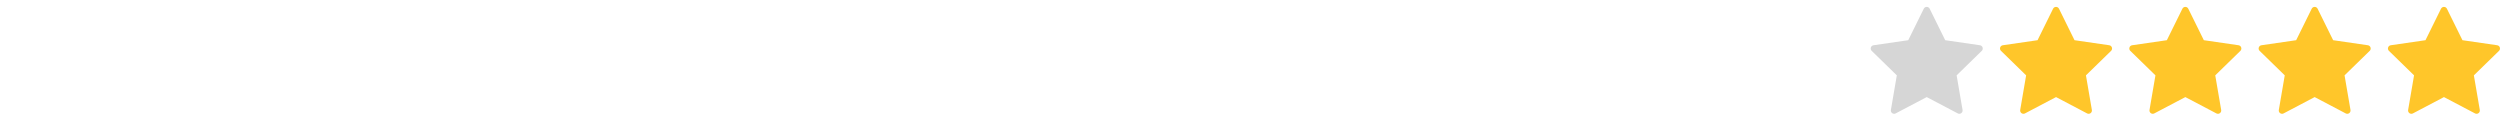 <svg width="290" height="14" viewBox="0 0 290 14" fill="none" xmlns="http://www.w3.org/2000/svg">
<g clip-path="url(#clip0_3583_273)">
<path d="M229.981 5.508C229.937 5.37 229.817 5.27 229.674 5.249L225.644 4.663L223.842 1.012C223.777 0.882 223.645 0.799 223.5 0.799C223.355 0.799 223.223 0.882 223.158 1.012L221.356 4.663L217.326 5.249C217.183 5.27 217.063 5.37 217.019 5.508C216.974 5.646 217.011 5.798 217.115 5.899L220.031 8.741L219.343 12.755C219.318 12.898 219.377 13.042 219.494 13.128C219.561 13.176 219.639 13.2 219.718 13.2C219.779 13.2 219.84 13.186 219.895 13.157L223.5 11.261L227.104 13.156C227.233 13.224 227.388 13.213 227.506 13.128C227.623 13.042 227.682 12.898 227.657 12.755L226.969 8.741L229.885 5.899C229.989 5.798 230.026 5.646 229.981 5.508Z" fill="#D6D6D6"/>
</g>
<g clip-path="url(#clip1_3583_273)">
<path d="M244.981 5.508C244.937 5.37 244.817 5.27 244.674 5.249L240.644 4.663L238.842 1.012C238.777 0.882 238.645 0.799 238.5 0.799C238.355 0.799 238.223 0.882 238.158 1.012L236.356 4.663L232.326 5.249C232.183 5.27 232.063 5.37 232.019 5.508C231.974 5.646 232.011 5.798 232.115 5.899L235.031 8.741L234.343 12.755C234.318 12.898 234.377 13.042 234.494 13.128C234.561 13.176 234.639 13.2 234.718 13.2C234.779 13.2 234.84 13.186 234.895 13.157L238.5 11.261L242.104 13.156C242.233 13.224 242.388 13.213 242.506 13.128C242.623 13.042 242.682 12.898 242.657 12.755L241.969 8.741L244.885 5.899C244.989 5.798 245.026 5.646 244.981 5.508Z" fill="#FFC62A"/>
</g>
<g clip-path="url(#clip2_3583_273)">
<path d="M259.981 5.508C259.937 5.37 259.817 5.27 259.674 5.249L255.644 4.663L253.842 1.012C253.777 0.882 253.645 0.799 253.5 0.799C253.355 0.799 253.223 0.882 253.158 1.012L251.356 4.663L247.326 5.249C247.183 5.27 247.063 5.37 247.019 5.508C246.974 5.646 247.011 5.798 247.115 5.899L250.031 8.741L249.343 12.755C249.318 12.898 249.377 13.042 249.494 13.128C249.561 13.176 249.639 13.2 249.718 13.2C249.779 13.2 249.84 13.186 249.895 13.157L253.5 11.261L257.104 13.156C257.233 13.224 257.388 13.213 257.506 13.128C257.623 13.042 257.682 12.898 257.657 12.755L256.969 8.741L259.885 5.899C259.989 5.798 260.026 5.646 259.981 5.508Z" fill="#FFC62A"/>
</g>
<g clip-path="url(#clip3_3583_273)">
<path d="M274.981 5.508C274.937 5.37 274.817 5.27 274.674 5.249L270.644 4.663L268.842 1.012C268.777 0.882 268.645 0.799 268.5 0.799C268.355 0.799 268.223 0.882 268.158 1.012L266.356 4.663L262.326 5.249C262.183 5.27 262.063 5.37 262.019 5.508C261.974 5.646 262.011 5.798 262.115 5.899L265.031 8.741L264.343 12.755C264.318 12.898 264.377 13.042 264.494 13.128C264.561 13.176 264.639 13.2 264.718 13.2C264.779 13.2 264.84 13.186 264.895 13.157L268.5 11.261L272.104 13.156C272.233 13.224 272.388 13.213 272.506 13.128C272.623 13.042 272.682 12.898 272.657 12.755L271.969 8.741L274.885 5.899C274.989 5.798 275.026 5.646 274.981 5.508Z" fill="#FFC62A"/>
</g>
<g clip-path="url(#clip4_3583_273)">
<path d="M289.981 5.508C289.937 5.37 289.817 5.27 289.674 5.249L285.644 4.663L283.842 1.012C283.777 0.882 283.645 0.799 283.5 0.799C283.355 0.799 283.223 0.882 283.158 1.012L281.356 4.663L277.326 5.249C277.183 5.27 277.063 5.37 277.019 5.508C276.974 5.646 277.011 5.798 277.115 5.899L280.031 8.741L279.343 12.755C279.318 12.898 279.377 13.042 279.494 13.128C279.561 13.176 279.639 13.2 279.718 13.2C279.779 13.2 279.84 13.186 279.895 13.157L283.5 11.261L287.104 13.156C287.233 13.224 287.388 13.213 287.506 13.128C287.623 13.042 287.682 12.898 287.657 12.755L286.969 8.741L289.885 5.899C289.989 5.798 290.026 5.646 289.981 5.508Z" fill="#FFC62A"/>
</g>
<defs>
<clipPath id="clip0_3583_273">
<rect width="13" height="13" fill="white" transform="translate(217 0.5)"/>
</clipPath>
<clipPath id="clip1_3583_273">
<rect width="13" height="13" fill="white" transform="translate(232 0.5)"/>
</clipPath>
<clipPath id="clip2_3583_273">
<rect width="13" height="13" fill="white" transform="translate(247 0.5)"/>
</clipPath>
<clipPath id="clip3_3583_273">
<rect width="13" height="13" fill="white" transform="translate(262 0.5)"/>
</clipPath>
<clipPath id="clip4_3583_273">
<rect width="13" height="13" fill="white" transform="translate(277 0.5)"/>
</clipPath>
</defs>
</svg>

